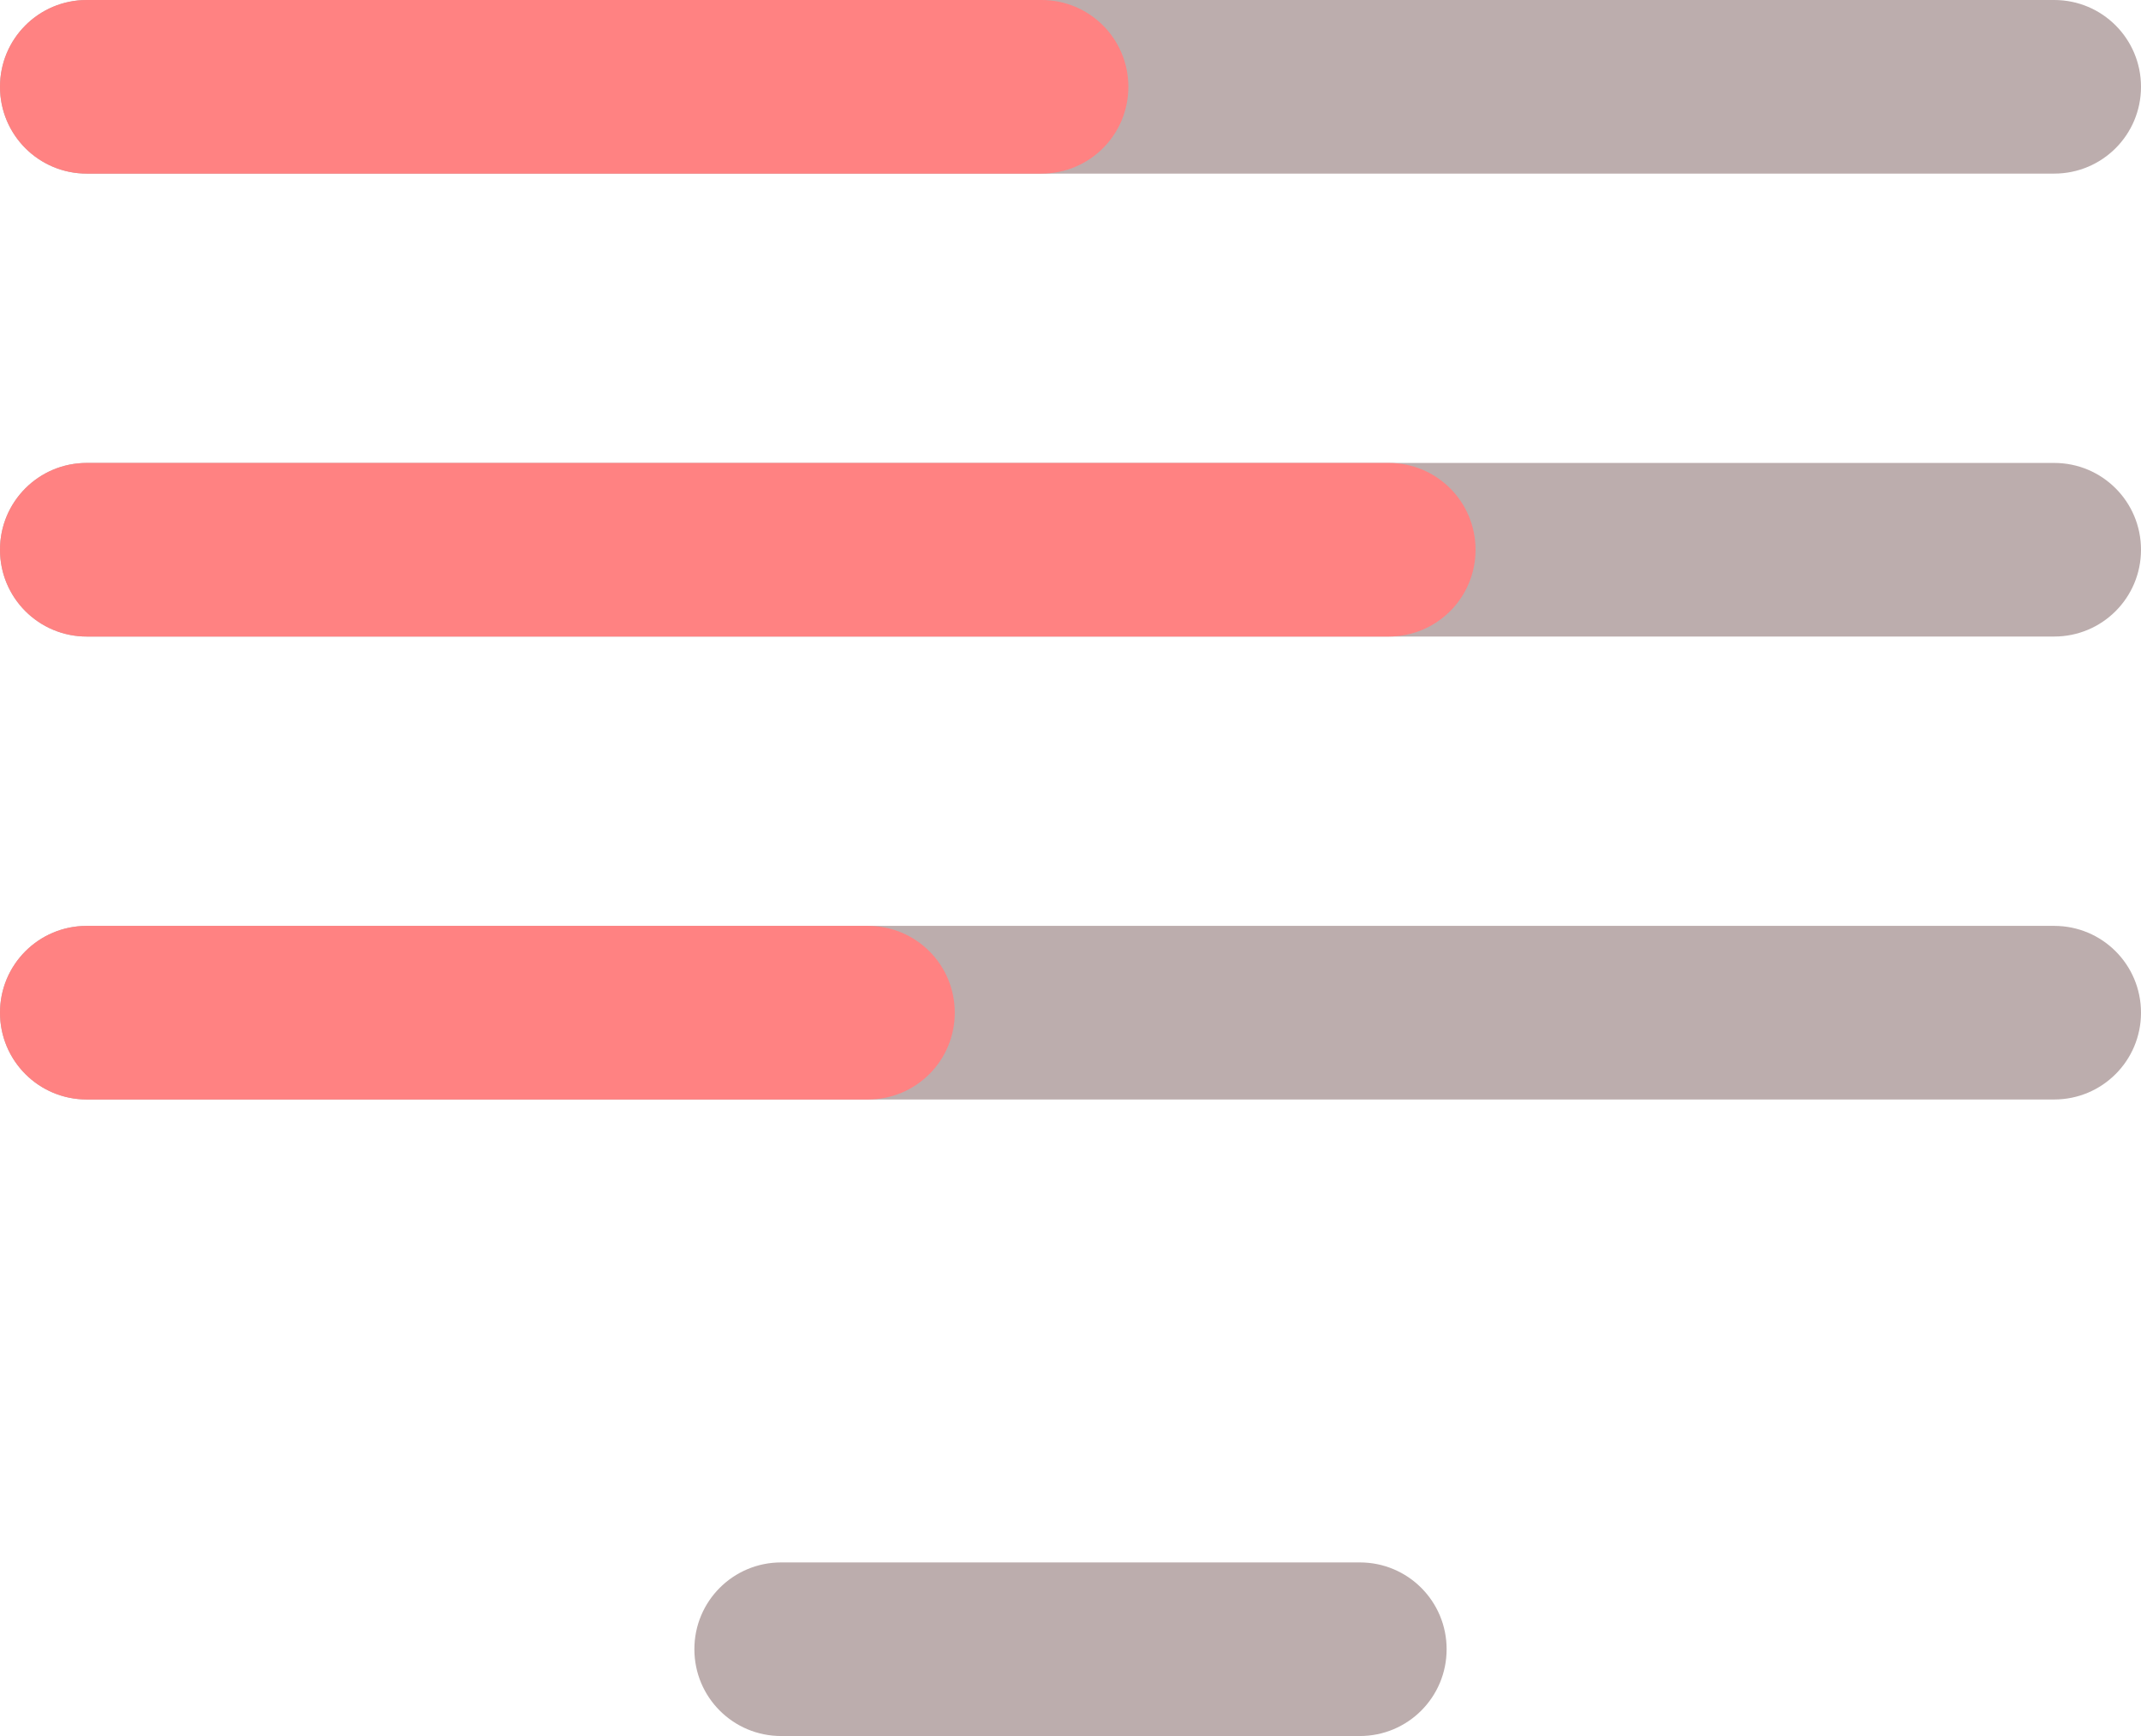 <?xml version="1.0" encoding="utf-8"?>
<!-- Generator: Adobe Illustrator 25.3.1, SVG Export Plug-In . SVG Version: 6.00 Build 0)  -->
<svg version="1.1" id="Layer_1" xmlns="http://www.w3.org/2000/svg" xmlns:xlink="http://www.w3.org/1999/xlink" x="0px" y="0px"
	 viewBox="0 0 74 60" style="enable-background:new 0 0 74 60;" xml:space="preserve">
<style type="text/css">
	.st0{fill:#BCADAD;}
	.st1{fill:#FF8282;}
</style>
<path class="st0" d="M71,22H3c-1.66,0-3-1.34-3-3v0c0-1.66,1.34-3,3-3h68c1.66,0,3,1.34,3,3v0C74,20.66,72.66,22,71,22z"/>
<path class="st0" d="M71,38H3c-1.66,0-3-1.34-3-3v0c0-1.66,1.34-3,3-3h68c1.66,0,3,1.34,3,3v0C74,36.66,72.66,38,71,38z"/>
<path class="st0" d="M71,6H3C1.34,6,0,4.66,0,3v0c0-1.66,1.34-3,3-3l68,0c1.66,0,3,1.34,3,3v0C74,4.66,72.66,6,71,6z"/>
<path class="st1" d="M36,6H3C1.34,6,0,4.66,0,3v0c0-1.66,1.34-3,3-3h33c1.66,0,3,1.34,3,3v0C39,4.66,37.66,6,36,6z"/>
<path class="st1" d="M48,22H3c-1.66,0-3-1.34-3-3v0c0-1.66,1.34-3,3-3h45c1.66,0,3,1.34,3,3v0C51,20.66,49.66,22,48,22z"/>
<path class="st1" d="M30,38H3c-1.66,0-3-1.34-3-3v0c0-1.66,1.34-3,3-3h27c1.66,0,3,1.34,3,3v0C33,36.66,31.66,38,30,38z"/>
<path class="st0" d="M47,60H27c-1.66,0-3-1.34-3-3v0c0-1.66,1.34-3,3-3h20c1.66,0,3,1.34,3,3v0C50,58.66,48.66,60,47,60z"/>
</svg>
